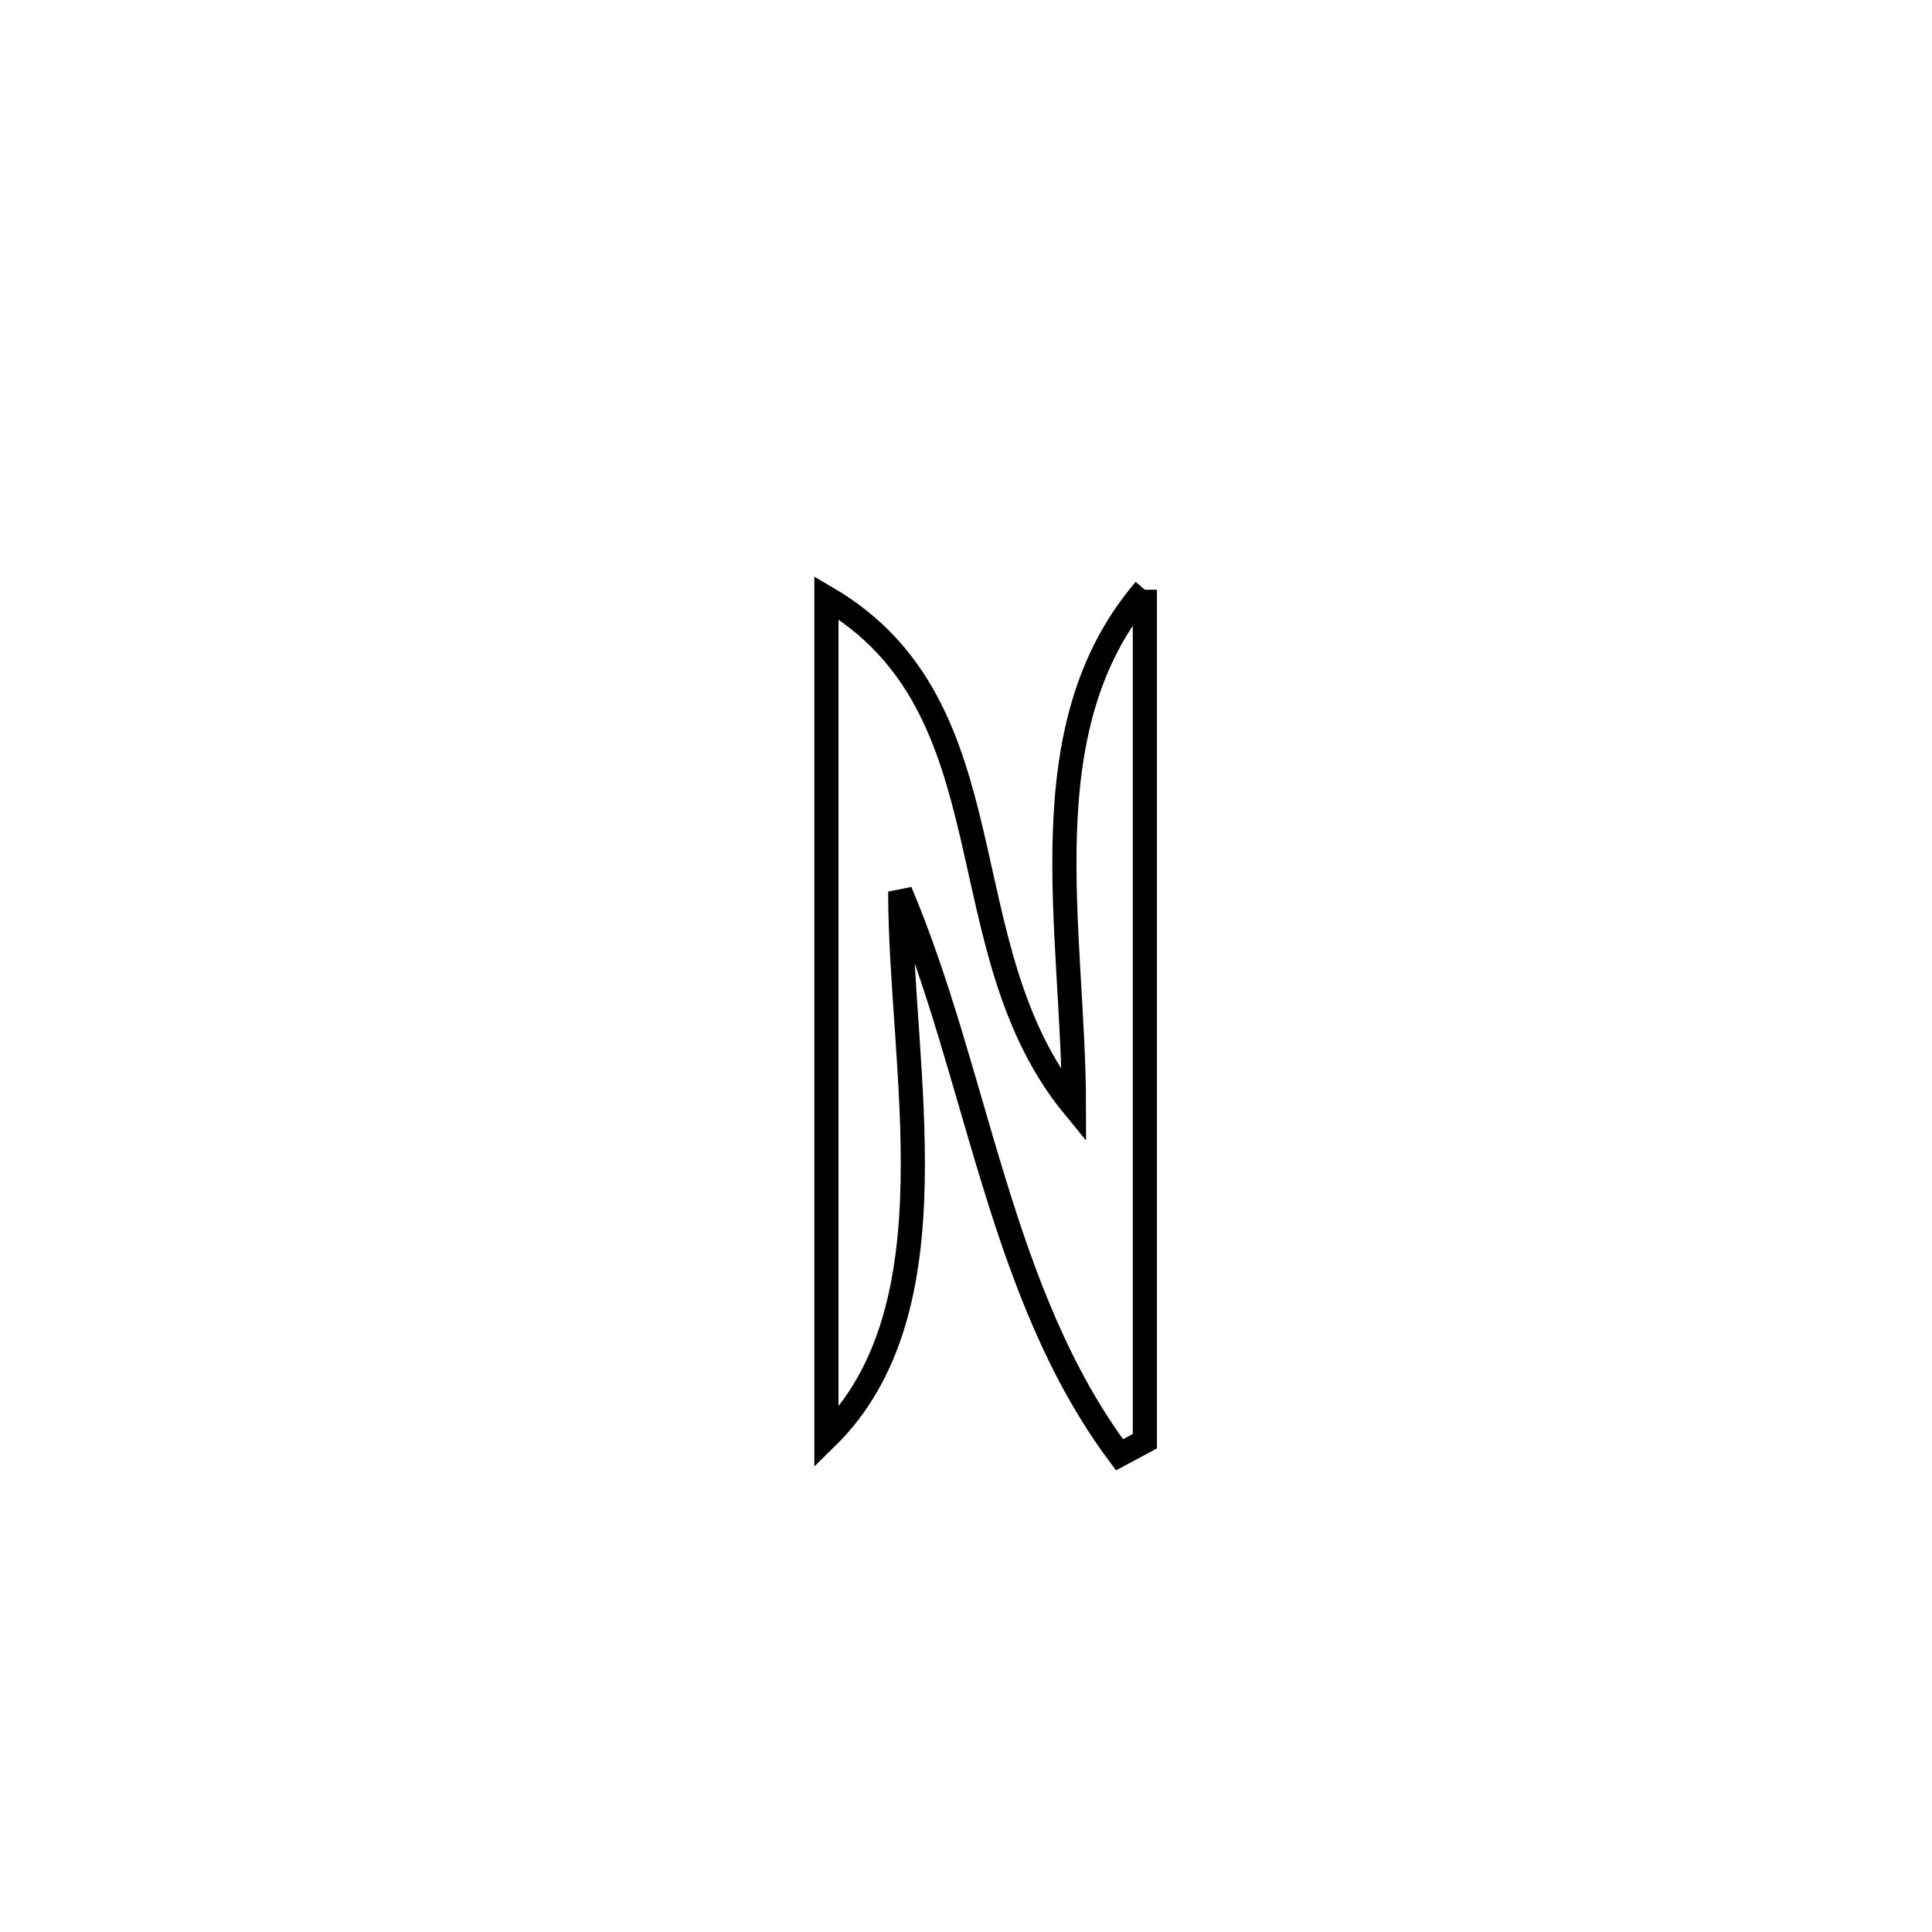 <svg xmlns="http://www.w3.org/2000/svg" viewBox="0.0 0.0 24.0 24.0" height="200px" width="200px"><path fill="none" stroke="black" stroke-width=".3" stroke-opacity="1.0"  filling="0" d="M14.222 7.326 L14.222 7.326 C14.222 9.089 14.222 10.851 14.222 12.614 C14.222 14.377 14.222 16.14 14.222 17.903 L14.222 17.903 C14.117 17.959 14.012 18.016 13.907 18.072 L13.907 18.072 C13.159 17.072 12.72 15.895 12.347 14.682 C11.974 13.47 11.667 12.221 11.183 11.076 L11.183 11.076 C11.184 13.284 11.899 16.259 10.266 17.86 L10.266 17.86 C10.266 16.121 10.266 14.382 10.266 12.643 C10.266 10.903 10.266 9.164 10.266 7.425 L10.266 7.425 C12.606 8.791 11.717 11.772 13.341 13.748 L13.341 13.748 C13.339 11.544 12.748 9.045 14.222 7.326 L14.222 7.326"></path></svg>